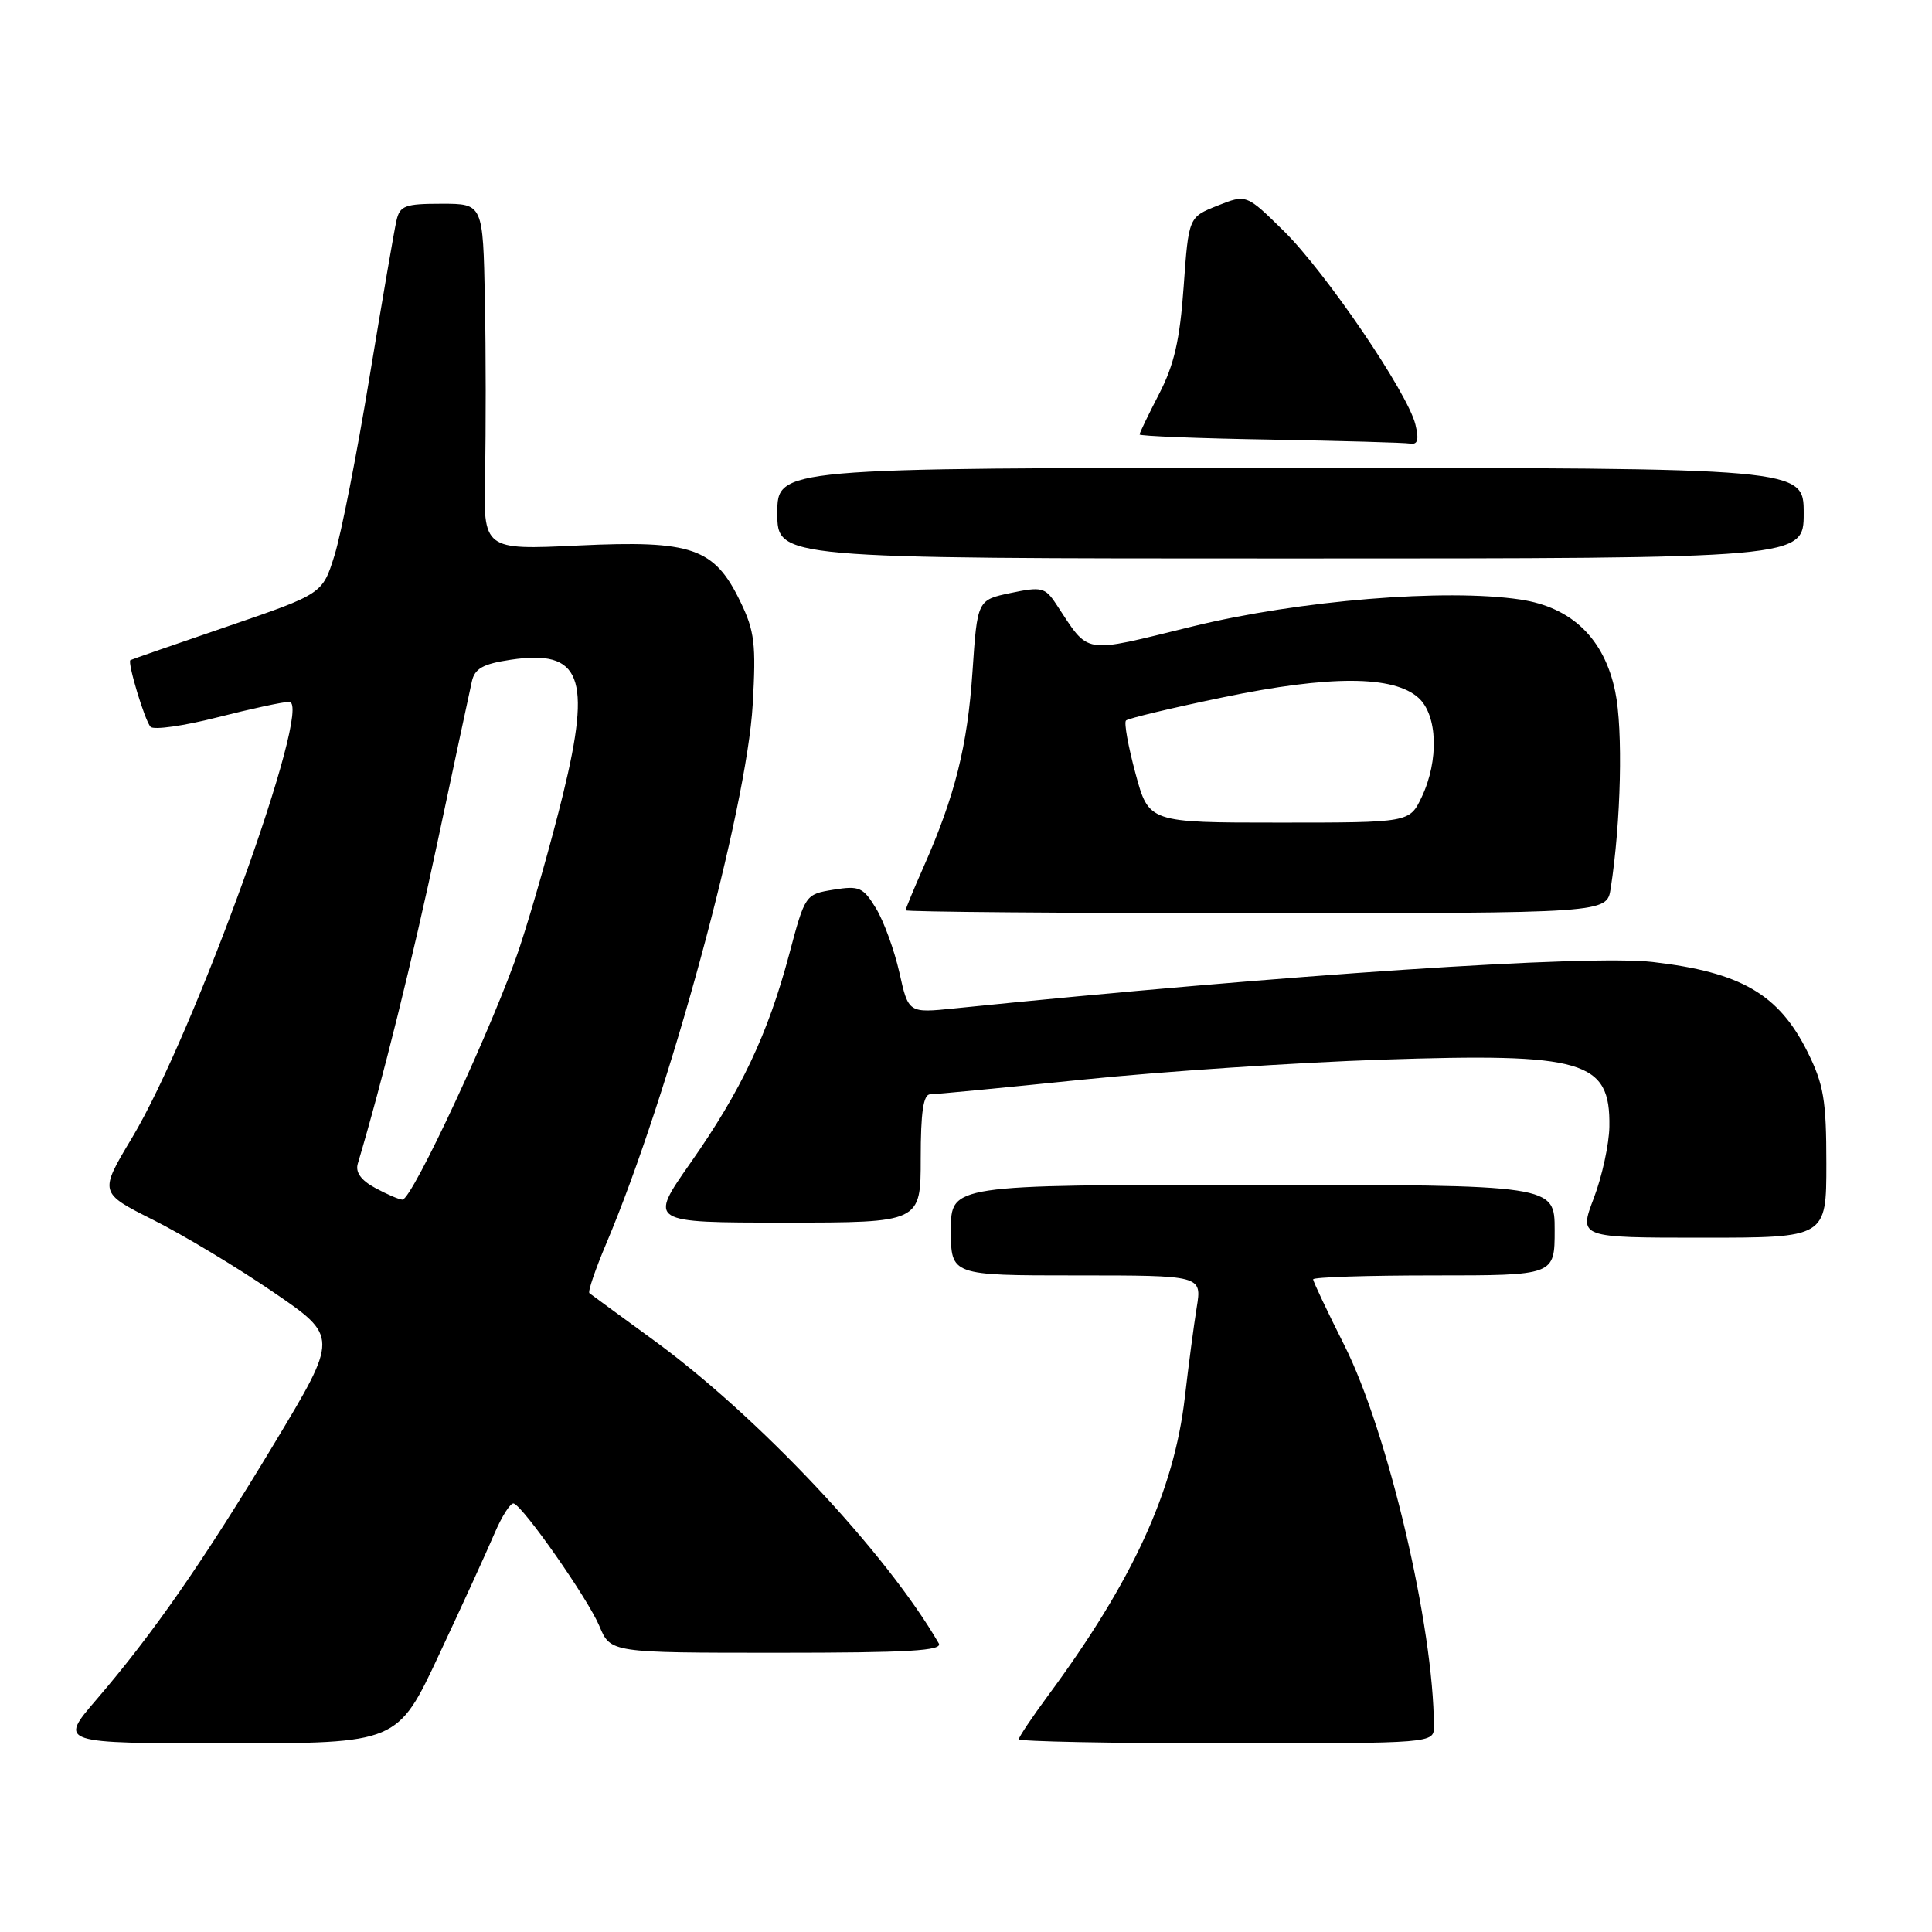<?xml version="1.0" encoding="UTF-8" standalone="no"?>
<!DOCTYPE svg PUBLIC "-//W3C//DTD SVG 1.1//EN" "http://www.w3.org/Graphics/SVG/1.1/DTD/svg11.dtd" >
<svg xmlns="http://www.w3.org/2000/svg" xmlns:xlink="http://www.w3.org/1999/xlink" version="1.1" viewBox="0 0 256 256">
 <g >
 <path fill="currentColor"
d=" M 58.18 219.25 C 61.21 212.79 64.51 205.57 65.51 203.22 C 66.51 200.87 67.67 199.07 68.08 199.22 C 69.44 199.73 77.92 211.87 79.42 215.46 C 80.90 219.00 80.90 219.00 103.01 219.00 C 120.42 219.00 124.96 218.73 124.39 217.75 C 117.38 205.65 100.41 187.62 86.50 177.50 C 82.10 174.29 78.32 171.53 78.10 171.35 C 77.87 171.17 78.88 168.21 80.34 164.76 C 88.67 145.06 98.95 107.23 99.74 93.34 C 100.20 85.35 99.99 83.61 98.11 79.74 C 94.65 72.58 91.74 71.57 76.64 72.28 C 64.03 72.88 64.03 72.88 64.27 62.69 C 64.39 57.08 64.39 46.76 64.25 39.75 C 64.00 27.00 64.00 27.00 58.52 27.00 C 53.65 27.00 52.98 27.25 52.53 29.25 C 52.24 30.49 50.64 39.83 48.96 50.00 C 47.29 60.17 45.20 70.79 44.32 73.60 C 42.73 78.69 42.73 78.69 30.12 83.01 C 23.18 85.38 17.40 87.39 17.28 87.47 C 16.85 87.75 19.19 95.51 19.95 96.31 C 20.37 96.75 24.34 96.19 28.77 95.06 C 33.21 93.93 37.50 93.00 38.32 93.00 C 41.61 93.00 25.75 137.00 17.49 150.77 C 13.13 158.04 13.13 158.04 20.31 161.65 C 24.27 163.63 31.41 167.93 36.18 171.19 C 44.86 177.12 44.86 177.12 36.32 191.31 C 26.93 206.90 20.28 216.48 12.74 225.25 C 7.80 231.00 7.80 231.00 30.24 231.00 C 52.68 231.00 52.68 231.00 58.18 219.25 Z  M 190.00 228.75 C 189.98 215.58 183.91 189.75 178.13 178.25 C 175.86 173.74 174.00 169.81 174.00 169.52 C 174.00 169.23 181.20 169.00 190.00 169.00 C 206.00 169.00 206.00 169.00 206.00 163.00 C 206.00 157.00 206.00 157.00 166.00 157.00 C 126.00 157.00 126.00 157.00 126.00 163.00 C 126.00 169.00 126.00 169.00 142.63 169.00 C 159.26 169.00 159.26 169.00 158.57 173.25 C 158.19 175.59 157.48 180.97 156.99 185.21 C 155.56 197.56 150.08 209.50 138.89 224.65 C 136.75 227.55 135.00 230.16 135.00 230.46 C 135.00 230.76 147.38 231.00 162.50 231.00 C 190.00 231.00 190.00 231.00 190.00 228.75 Z  M 242.00 154.20 C 242.00 145.75 241.65 143.70 239.51 139.39 C 235.69 131.73 230.71 128.83 219.00 127.47 C 210.50 126.48 170.39 129.15 126.44 133.62 C 120.37 134.24 120.37 134.24 119.17 128.85 C 118.50 125.89 117.11 122.07 116.08 120.37 C 114.37 117.56 113.86 117.34 110.45 117.89 C 106.70 118.50 106.68 118.53 104.56 126.50 C 101.74 137.05 98.20 144.53 91.48 154.11 C 85.95 162.00 85.95 162.00 103.98 162.00 C 122.00 162.00 122.00 162.00 122.00 153.50 C 122.00 147.35 122.35 145.00 123.26 145.00 C 123.95 145.00 133.06 144.12 143.51 143.05 C 153.95 141.98 171.75 140.79 183.06 140.41 C 209.93 139.51 213.39 140.52 213.25 149.29 C 213.21 151.61 212.29 155.86 211.19 158.75 C 209.19 164.00 209.19 164.00 225.60 164.00 C 242.00 164.00 242.00 164.00 242.00 154.20 Z  M 213.42 117.75 C 214.79 108.93 215.08 96.68 214.02 91.62 C 212.57 84.62 208.28 80.46 201.44 79.44 C 191.55 77.96 172.21 79.54 158.07 82.99 C 143.14 86.64 144.46 86.85 139.93 80.02 C 138.48 77.83 137.99 77.72 133.93 78.57 C 129.50 79.50 129.50 79.50 128.86 89.00 C 128.20 98.84 126.54 105.46 122.41 114.80 C 121.08 117.80 120.00 120.42 120.00 120.62 C 120.00 120.83 140.90 121.00 166.45 121.00 C 212.91 121.00 212.91 121.00 213.42 117.75 Z  M 239.00 68.00 C 239.00 62.00 239.00 62.00 171.00 62.00 C 103.00 62.00 103.00 62.00 103.00 68.00 C 103.00 74.00 103.00 74.00 171.00 74.00 C 239.00 74.00 239.00 74.00 239.00 68.00 Z  M 187.55 56.25 C 186.53 52.05 175.66 36.07 170.10 30.60 C 165.15 25.73 165.15 25.73 161.33 27.25 C 157.50 28.77 157.50 28.77 156.84 37.98 C 156.34 45.05 155.58 48.35 153.59 52.19 C 152.17 54.94 151.00 57.36 151.00 57.57 C 151.00 57.78 158.76 58.09 168.25 58.25 C 177.74 58.42 186.11 58.65 186.86 58.78 C 187.86 58.94 188.04 58.27 187.55 56.25 Z  M 49.70 157.40 C 47.83 156.39 47.07 155.32 47.41 154.19 C 50.65 143.34 54.69 127.04 57.99 111.50 C 60.21 101.05 62.25 91.51 62.52 90.31 C 62.90 88.58 63.99 87.97 67.67 87.42 C 76.99 86.03 78.41 89.66 74.61 105.22 C 73.09 111.42 70.51 120.53 68.88 125.45 C 65.58 135.38 54.60 159.02 53.32 158.96 C 52.87 158.94 51.24 158.24 49.70 157.40 Z  M 150.46 102.49 C 149.49 98.90 148.92 95.74 149.20 95.47 C 149.48 95.19 155.28 93.80 162.10 92.39 C 176.21 89.46 184.67 89.49 187.96 92.47 C 190.49 94.75 190.68 100.76 188.39 105.60 C 186.77 109.00 186.77 109.00 169.50 109.00 C 152.22 109.00 152.22 109.00 150.46 102.49 Z "/>
</g>
</svg>